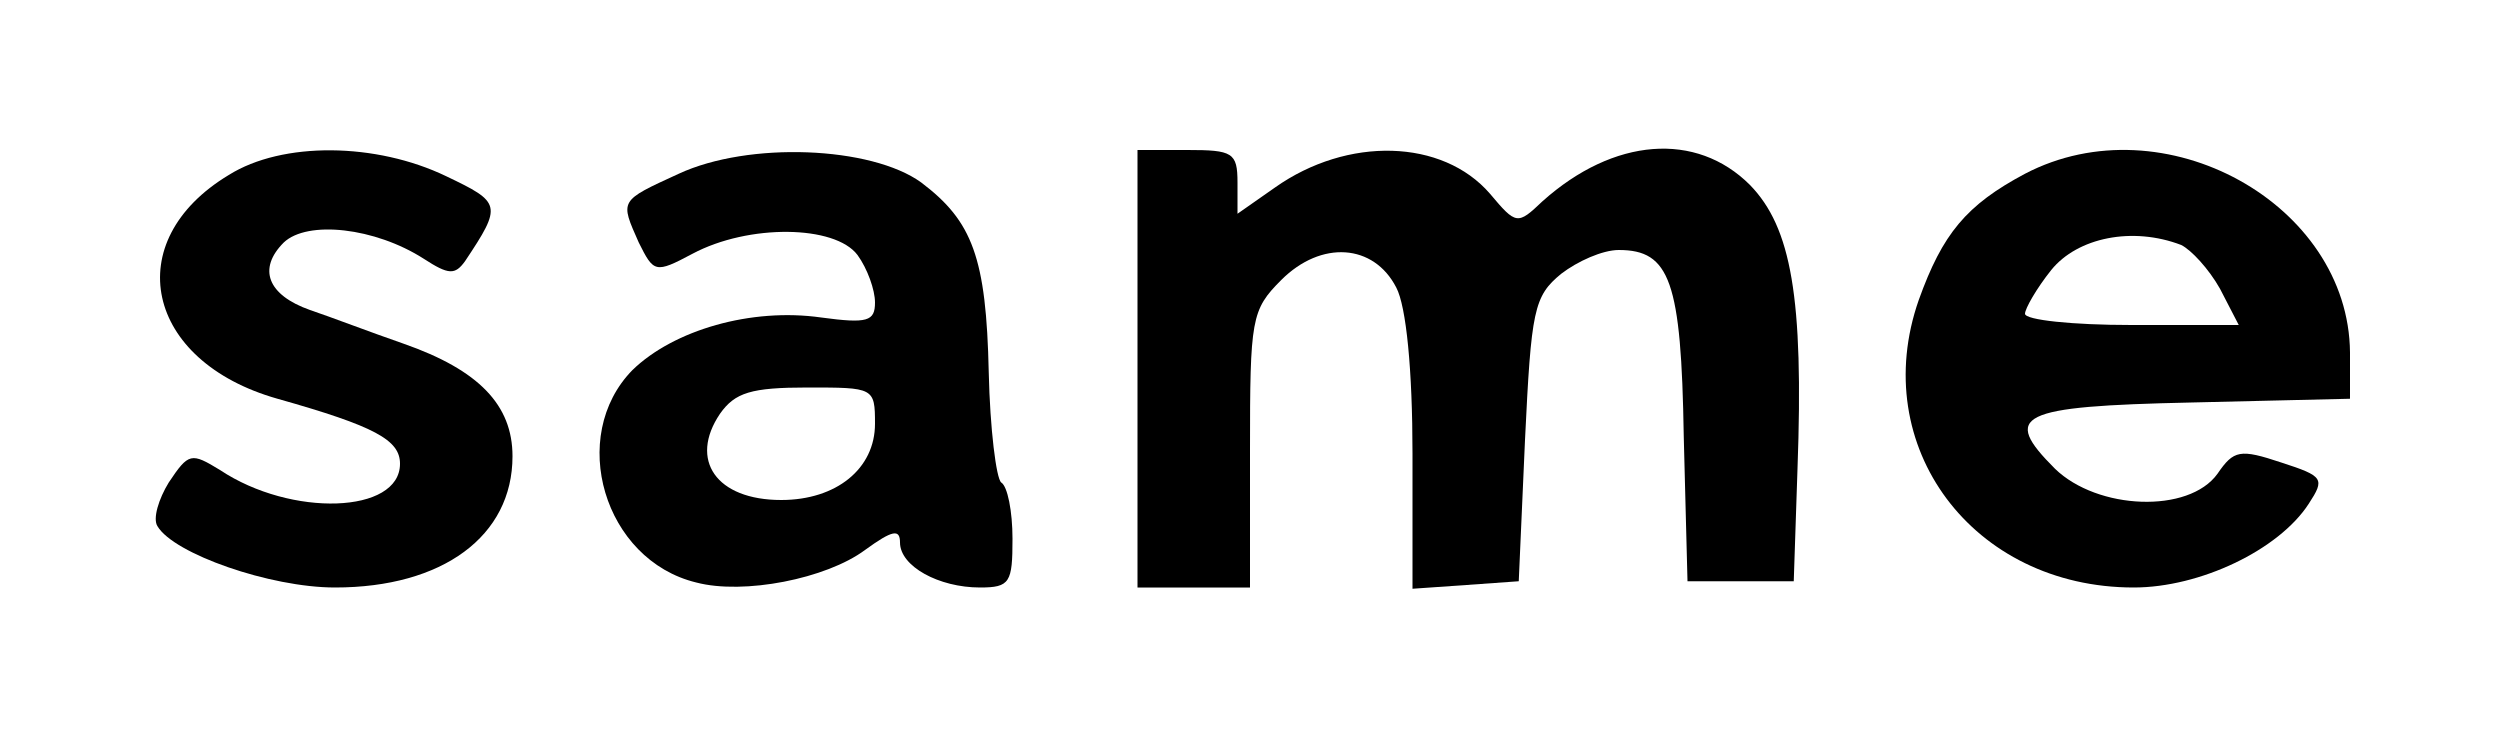 <?xml version="1.0" standalone="no"?>
<!DOCTYPE svg PUBLIC "-//W3C//DTD SVG 20010904//EN"
 "http://www.w3.org/TR/2001/REC-SVG-20010904/DTD/svg10.dtd">
<svg version="1.0" xmlns="http://www.w3.org/2000/svg"
 width="200pt" height="59pt" viewBox="0 0 200 59"
 preserveAspectRatio="xMidYMid meet">

<g transform="translate(0,59) scale(0.1,-0.1)"
fill="#000000" stroke="none">
<path d="M183 450 c-88 -53 -67 -149 39 -179 78 -22 98 -33 98 -52 0 -40 -87
-43 -144 -5 -23 14 -25 14 -41 -10 -8 -13 -13 -29 -9 -35 13 -22 90 -49 142
-49 86 0 142 41 142 105 0 41 -27 69 -87 90 -26 9 -60 22 -75 27 -34 12 -42
33 -21 54 19 18 73 12 112 -13 20 -13 25 -13 33 -2 30 45 29 47 -15 68 -56 27
-131 28 -174 1z"/>
<path d="M543 451 c-48 -22 -47 -21 -32 -55 12 -24 13 -25 43 -9 45 24 114 23
132 -1 8 -11 14 -28 14 -38 0 -15 -6 -17 -43 -12 -56 8 -118 -10 -151 -42 -52
-53 -23 -152 51 -170 38 -10 104 3 135 26 22 16 28 17 28 6 0 -19 31 -36 64
-36 24 0 26 4 26 39 0 22 -4 42 -9 45 -4 3 -9 43 -10 88 -2 92 -13 121 -54
152 -40 29 -138 33 -194 7z m157 -200 c0 -36 -31 -61 -75 -61 -52 0 -74 32
-49 69 12 17 25 21 70 21 53 0 54 0 54 -29z"/>
<path d="M910 295 l0 -175 45 0 45 0 0 110 c0 105 1 112 25 136 32 32 74 29
92 -6 8 -15 13 -66 13 -133 l0 -108 43 3 42 3 5 113 c5 104 7 115 29 133 13
10 33 19 46 19 41 0 50 -25 52 -149 l3 -116 42 0 43 0 3 90 c5 137 -5 193 -38
227 -43 43 -109 38 -166 -13 -20 -19 -21 -19 -42 6 -38 44 -114 46 -172 5
l-30 -21 0 25 c0 24 -4 26 -40 26 l-40 0 0 -175z"/>
<path d="M1620 451 c-47 -25 -66 -48 -85 -101 -41 -117 43 -230 172 -230 53 0
116 30 140 67 13 20 12 22 -22 33 -33 11 -38 10 -51 -9 -23 -32 -96 -29 -130
4 -43 43 -30 50 109 53 l127 3 0 37 c-1 119 -149 201 -260 143z m125 -57 c8
-4 22 -19 31 -35 l15 -29 -86 0 c-47 0 -85 4 -85 9 0 4 9 20 21 35 21 26 65
35 104 20z"/>
</g>
</svg>
